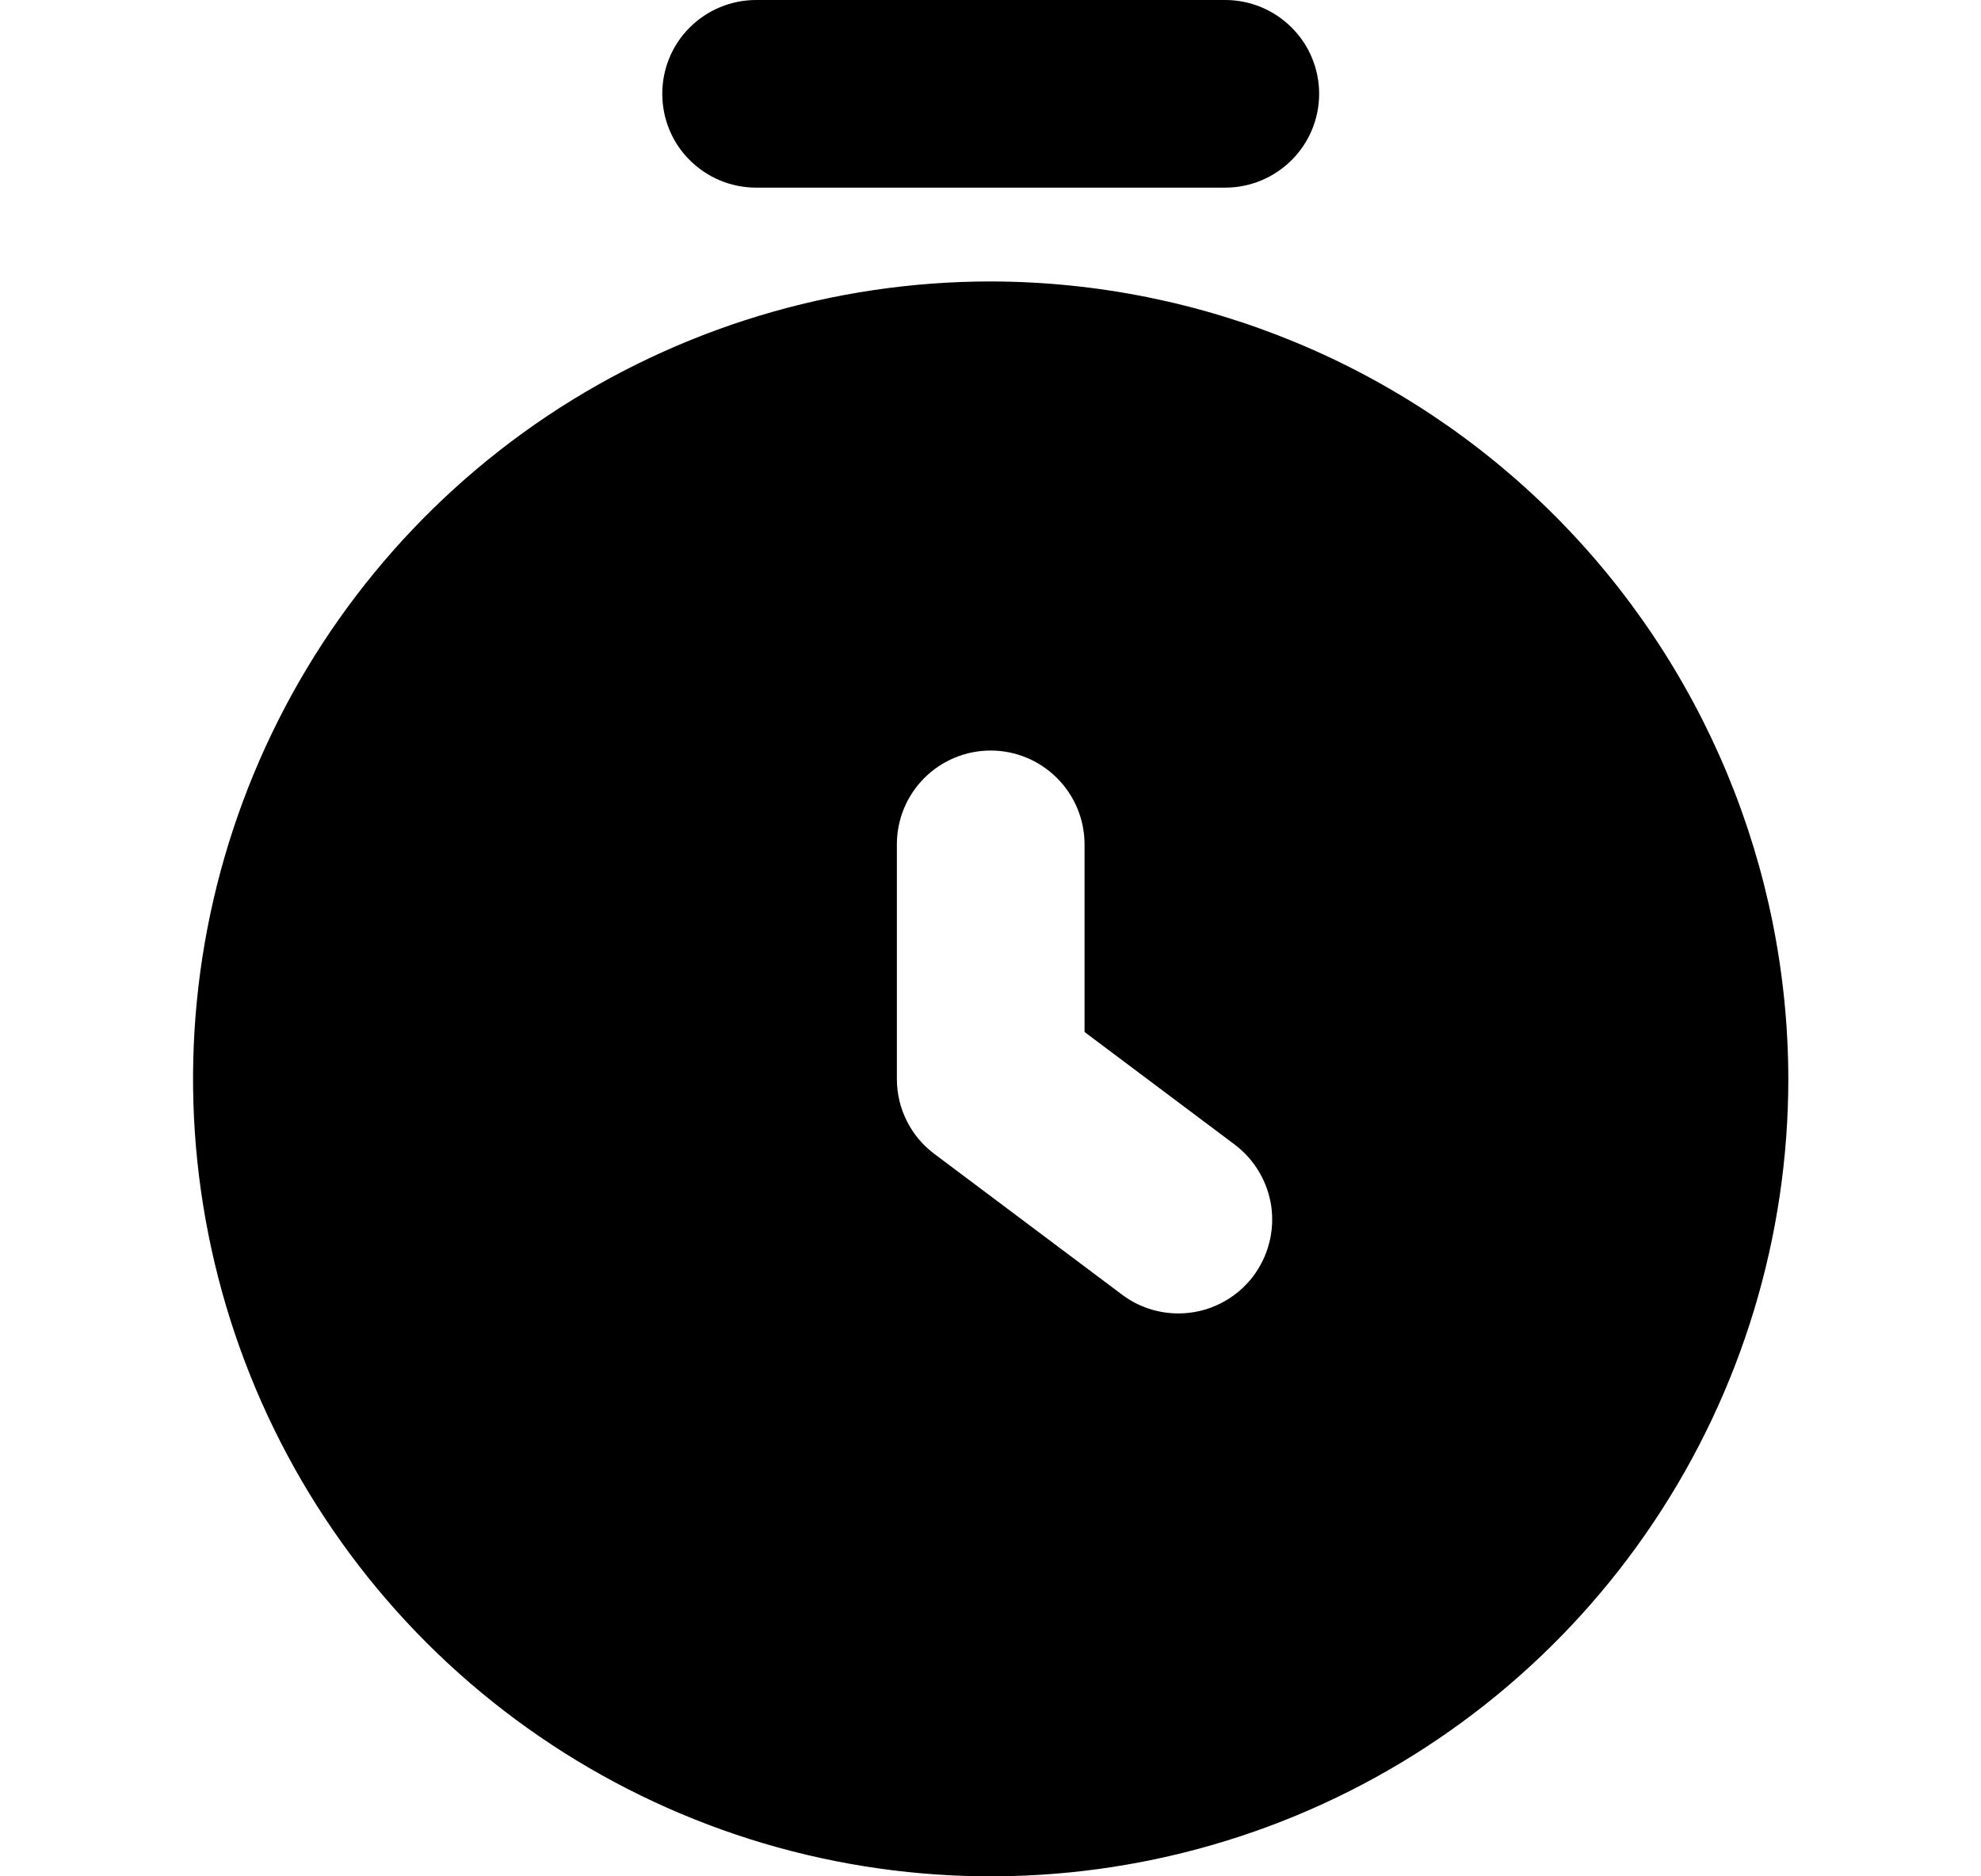<svg width="19" height="18" viewBox="0 0 19 18" fill="none" xmlns="http://www.w3.org/2000/svg">
    <g clip-path="url(#clip0_10_883)">
        <path d="M11.752 1.8H7.252C7.013 1.8 6.784 1.705 6.615 1.536C6.446 1.368 6.352 1.139 6.352 0.9C6.352 0.661 6.446 0.432 6.615 0.264C6.784 0.095 7.013 0 7.252 0H11.752C11.99 0 12.219 0.095 12.388 0.264C12.557 0.432 12.652 0.661 12.652 0.9C12.652 1.139 12.557 1.368 12.388 1.536C12.219 1.705 11.99 1.8 11.752 1.8Z" fill="currentColor"/>
        <path d="M9.502 2.7C7.989 2.7 6.509 3.149 5.251 3.989C3.993 4.83 3.013 6.025 2.434 7.423C1.855 8.821 1.703 10.359 1.999 11.843C2.294 13.327 3.022 14.69 4.092 15.76C5.162 16.829 6.525 17.558 8.009 17.853C9.493 18.148 11.031 17.997 12.429 17.418C13.827 16.839 15.022 15.858 15.862 14.6C16.703 13.342 17.152 11.863 17.152 10.35C17.149 8.322 16.342 6.378 14.908 4.943C13.474 3.509 11.53 2.703 9.502 2.7ZM12.022 12.24C11.938 12.352 11.829 12.443 11.704 12.505C11.579 12.568 11.441 12.6 11.302 12.6C11.107 12.6 10.917 12.537 10.762 12.42L8.962 11.07C8.85 10.986 8.759 10.878 8.697 10.753C8.634 10.628 8.602 10.49 8.602 10.35V8.1C8.602 7.862 8.696 7.633 8.865 7.464C9.034 7.295 9.263 7.2 9.502 7.2C9.74 7.2 9.969 7.295 10.138 7.464C10.307 7.633 10.402 7.862 10.402 8.1V9.9L11.842 10.98C11.936 11.051 12.016 11.14 12.076 11.242C12.136 11.343 12.176 11.456 12.193 11.573C12.209 11.69 12.203 11.809 12.173 11.924C12.144 12.038 12.092 12.146 12.022 12.24Z" fill="currentColor"/>
    </g>
    <defs>
        <clipPath id="clip0_10_883">
            <rect width="18" height="18" fill="currentColor" transform="translate(0.5)"/>
        </clipPath>
    </defs>
</svg>
